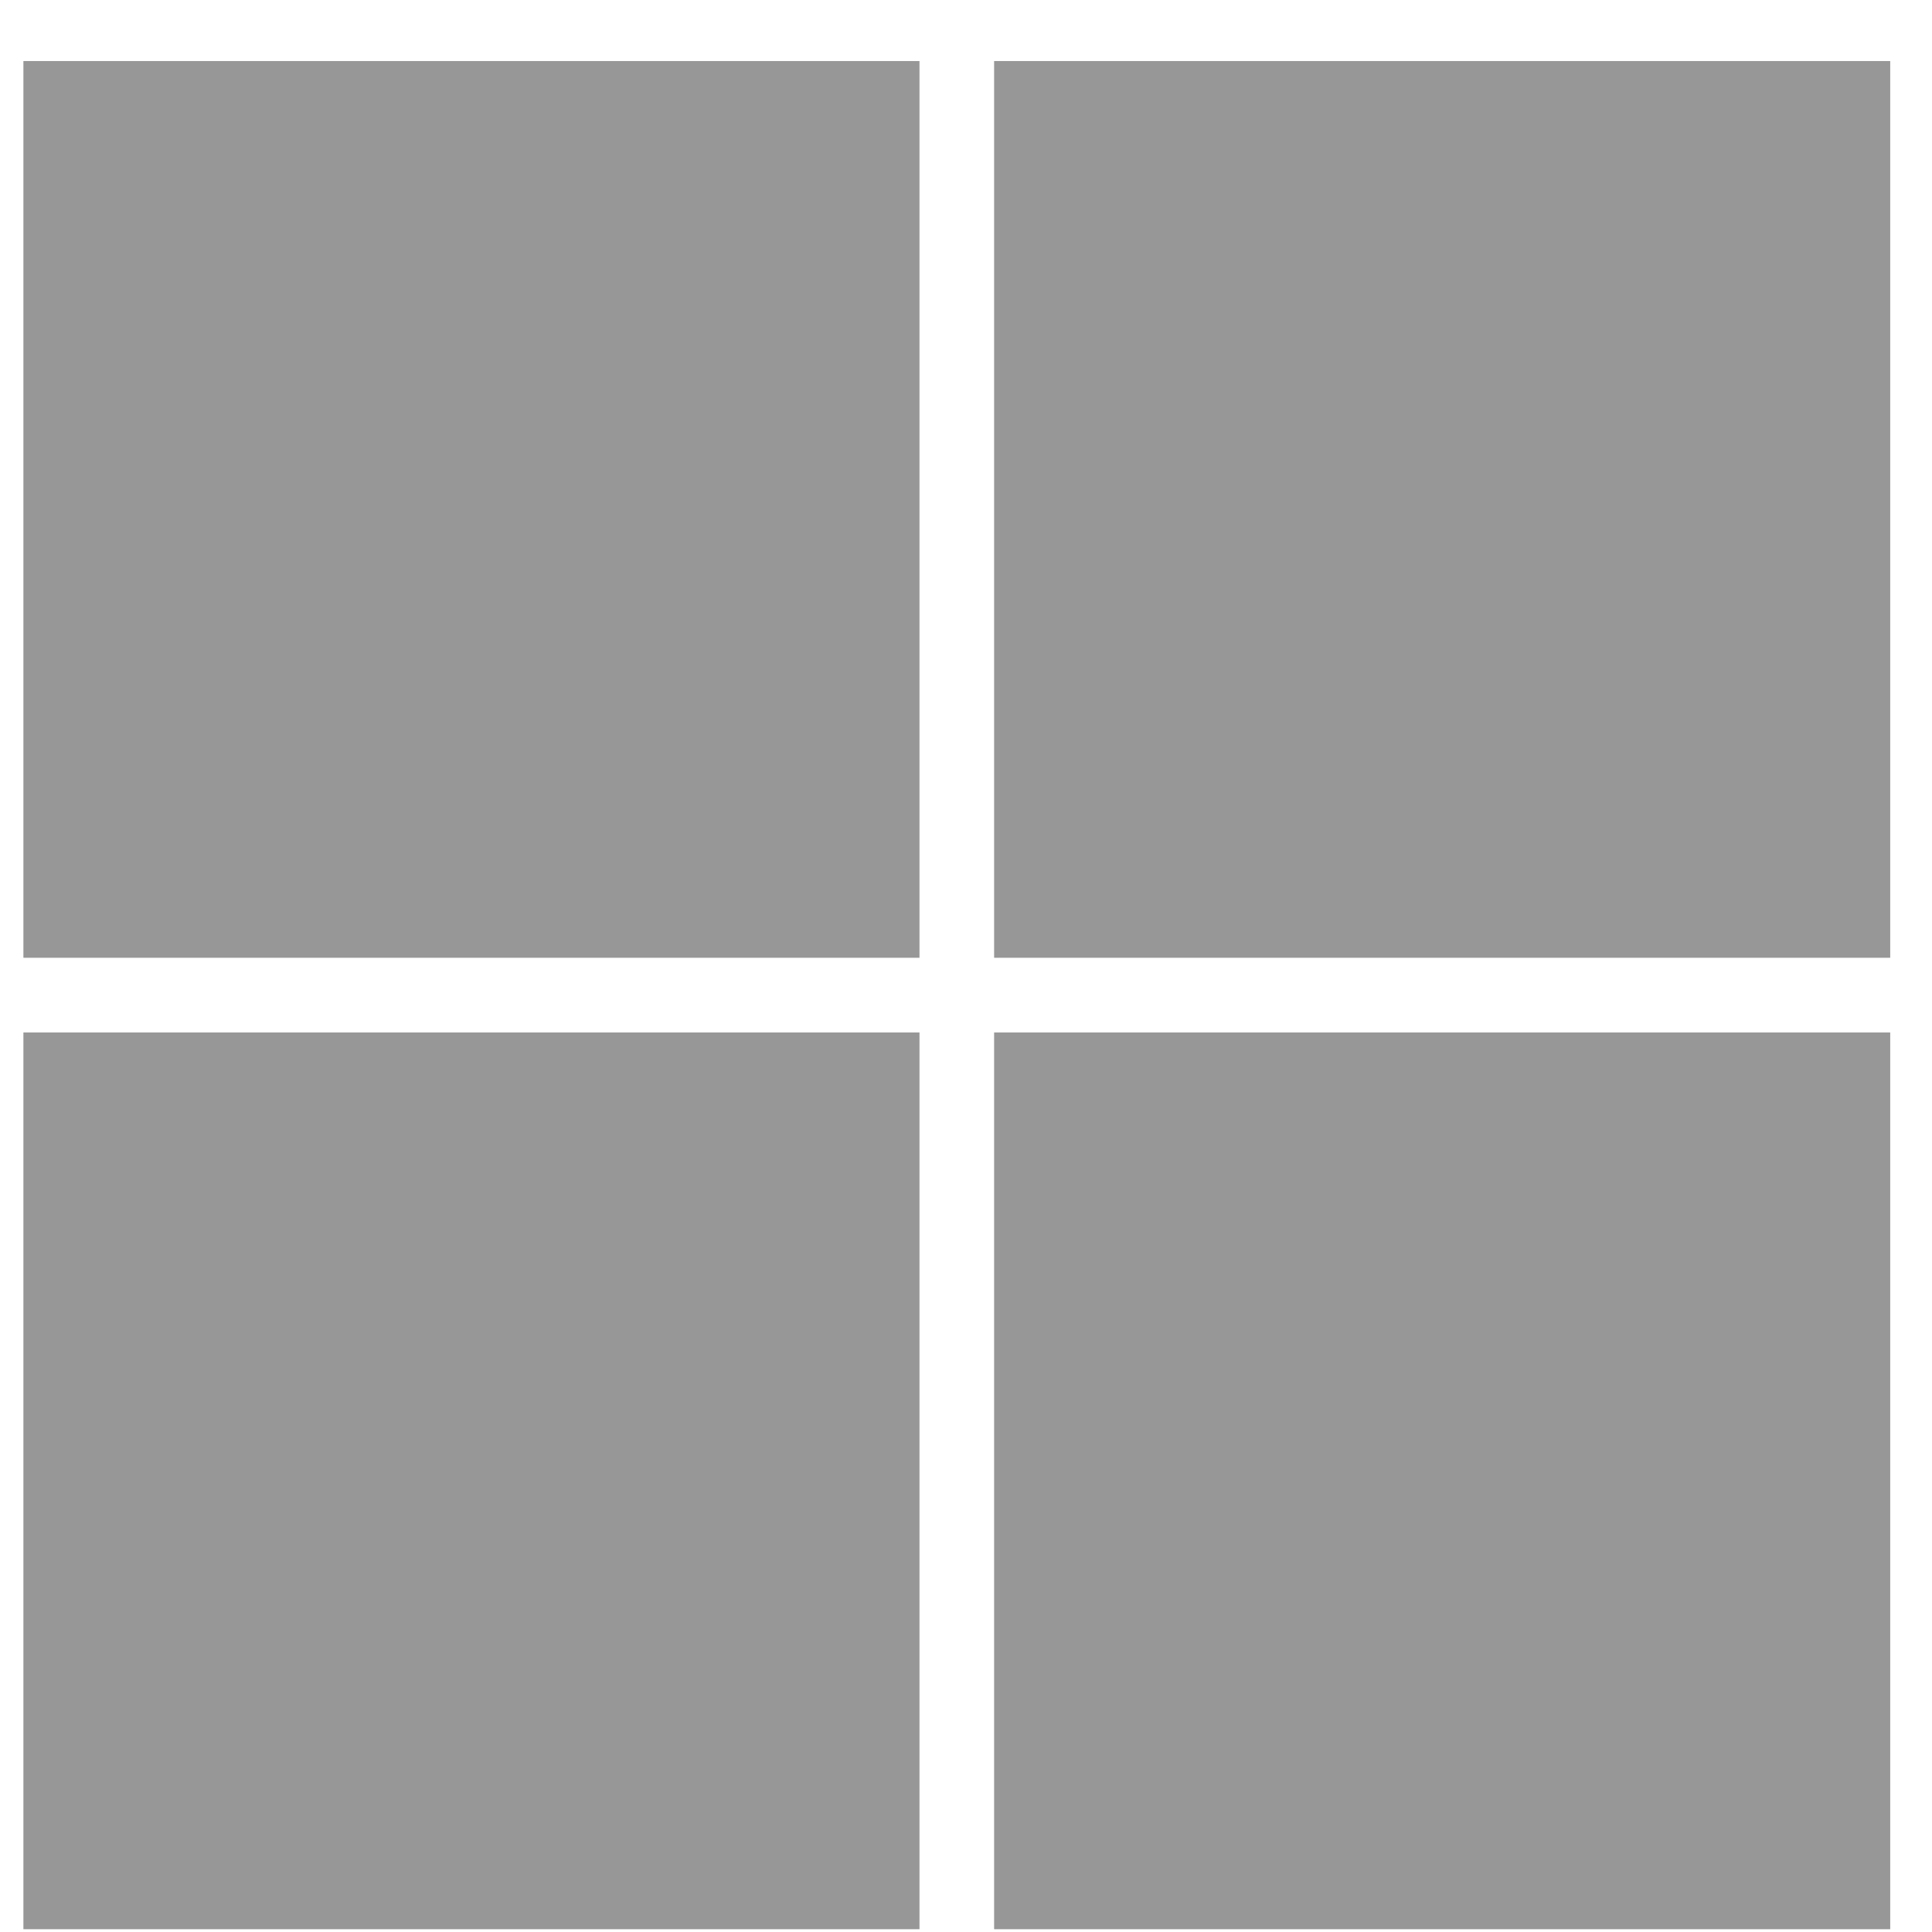 <?xml version="1.0" encoding="UTF-8"?>
<svg width="27px" height="27px" viewBox="0 0 27 27" version="1.1" xmlns="http://www.w3.org/2000/svg" xmlns:xlink="http://www.w3.org/1999/xlink">
    <!-- Generator: Sketch 44 (41411) - http://www.bohemiancoding.com/sketch -->
    <title>Grid icon</title>
    <desc>Created with Sketch.</desc>
    <defs></defs>
    <g id="Welcome" stroke="none" stroke-width="1" fill="none" fill-rule="evenodd">
        <g id="1" transform="translate(-422, -239)" fill="#979797">
            <g id="Media-Selector-1" transform="translate(220, 177)">
                <g id="Top-action" transform="translate(202.327, 59.589)">
                    <g id="Grid-icon" transform="translate(0, 3.264)">
                        <g transform="translate(0, 0)">
                            <rect id="Rectangle-3" x="0" y="0" width="12.523" height="12.532"></rect>
                            <rect id="Rectangle-3-Copy" x="13.566" y="0" width="12.523" height="12.532"></rect>
                            <rect id="Rectangle-3-Copy-2" x="13.566" y="13.576" width="12.523" height="12.532"></rect>
                            <rect id="Rectangle-3-Copy-3" x="0" y="13.576" width="12.523" height="12.532"></rect>
                        </g>
                    </g>
                </g>
            </g>
        </g>
    </g>
</svg>